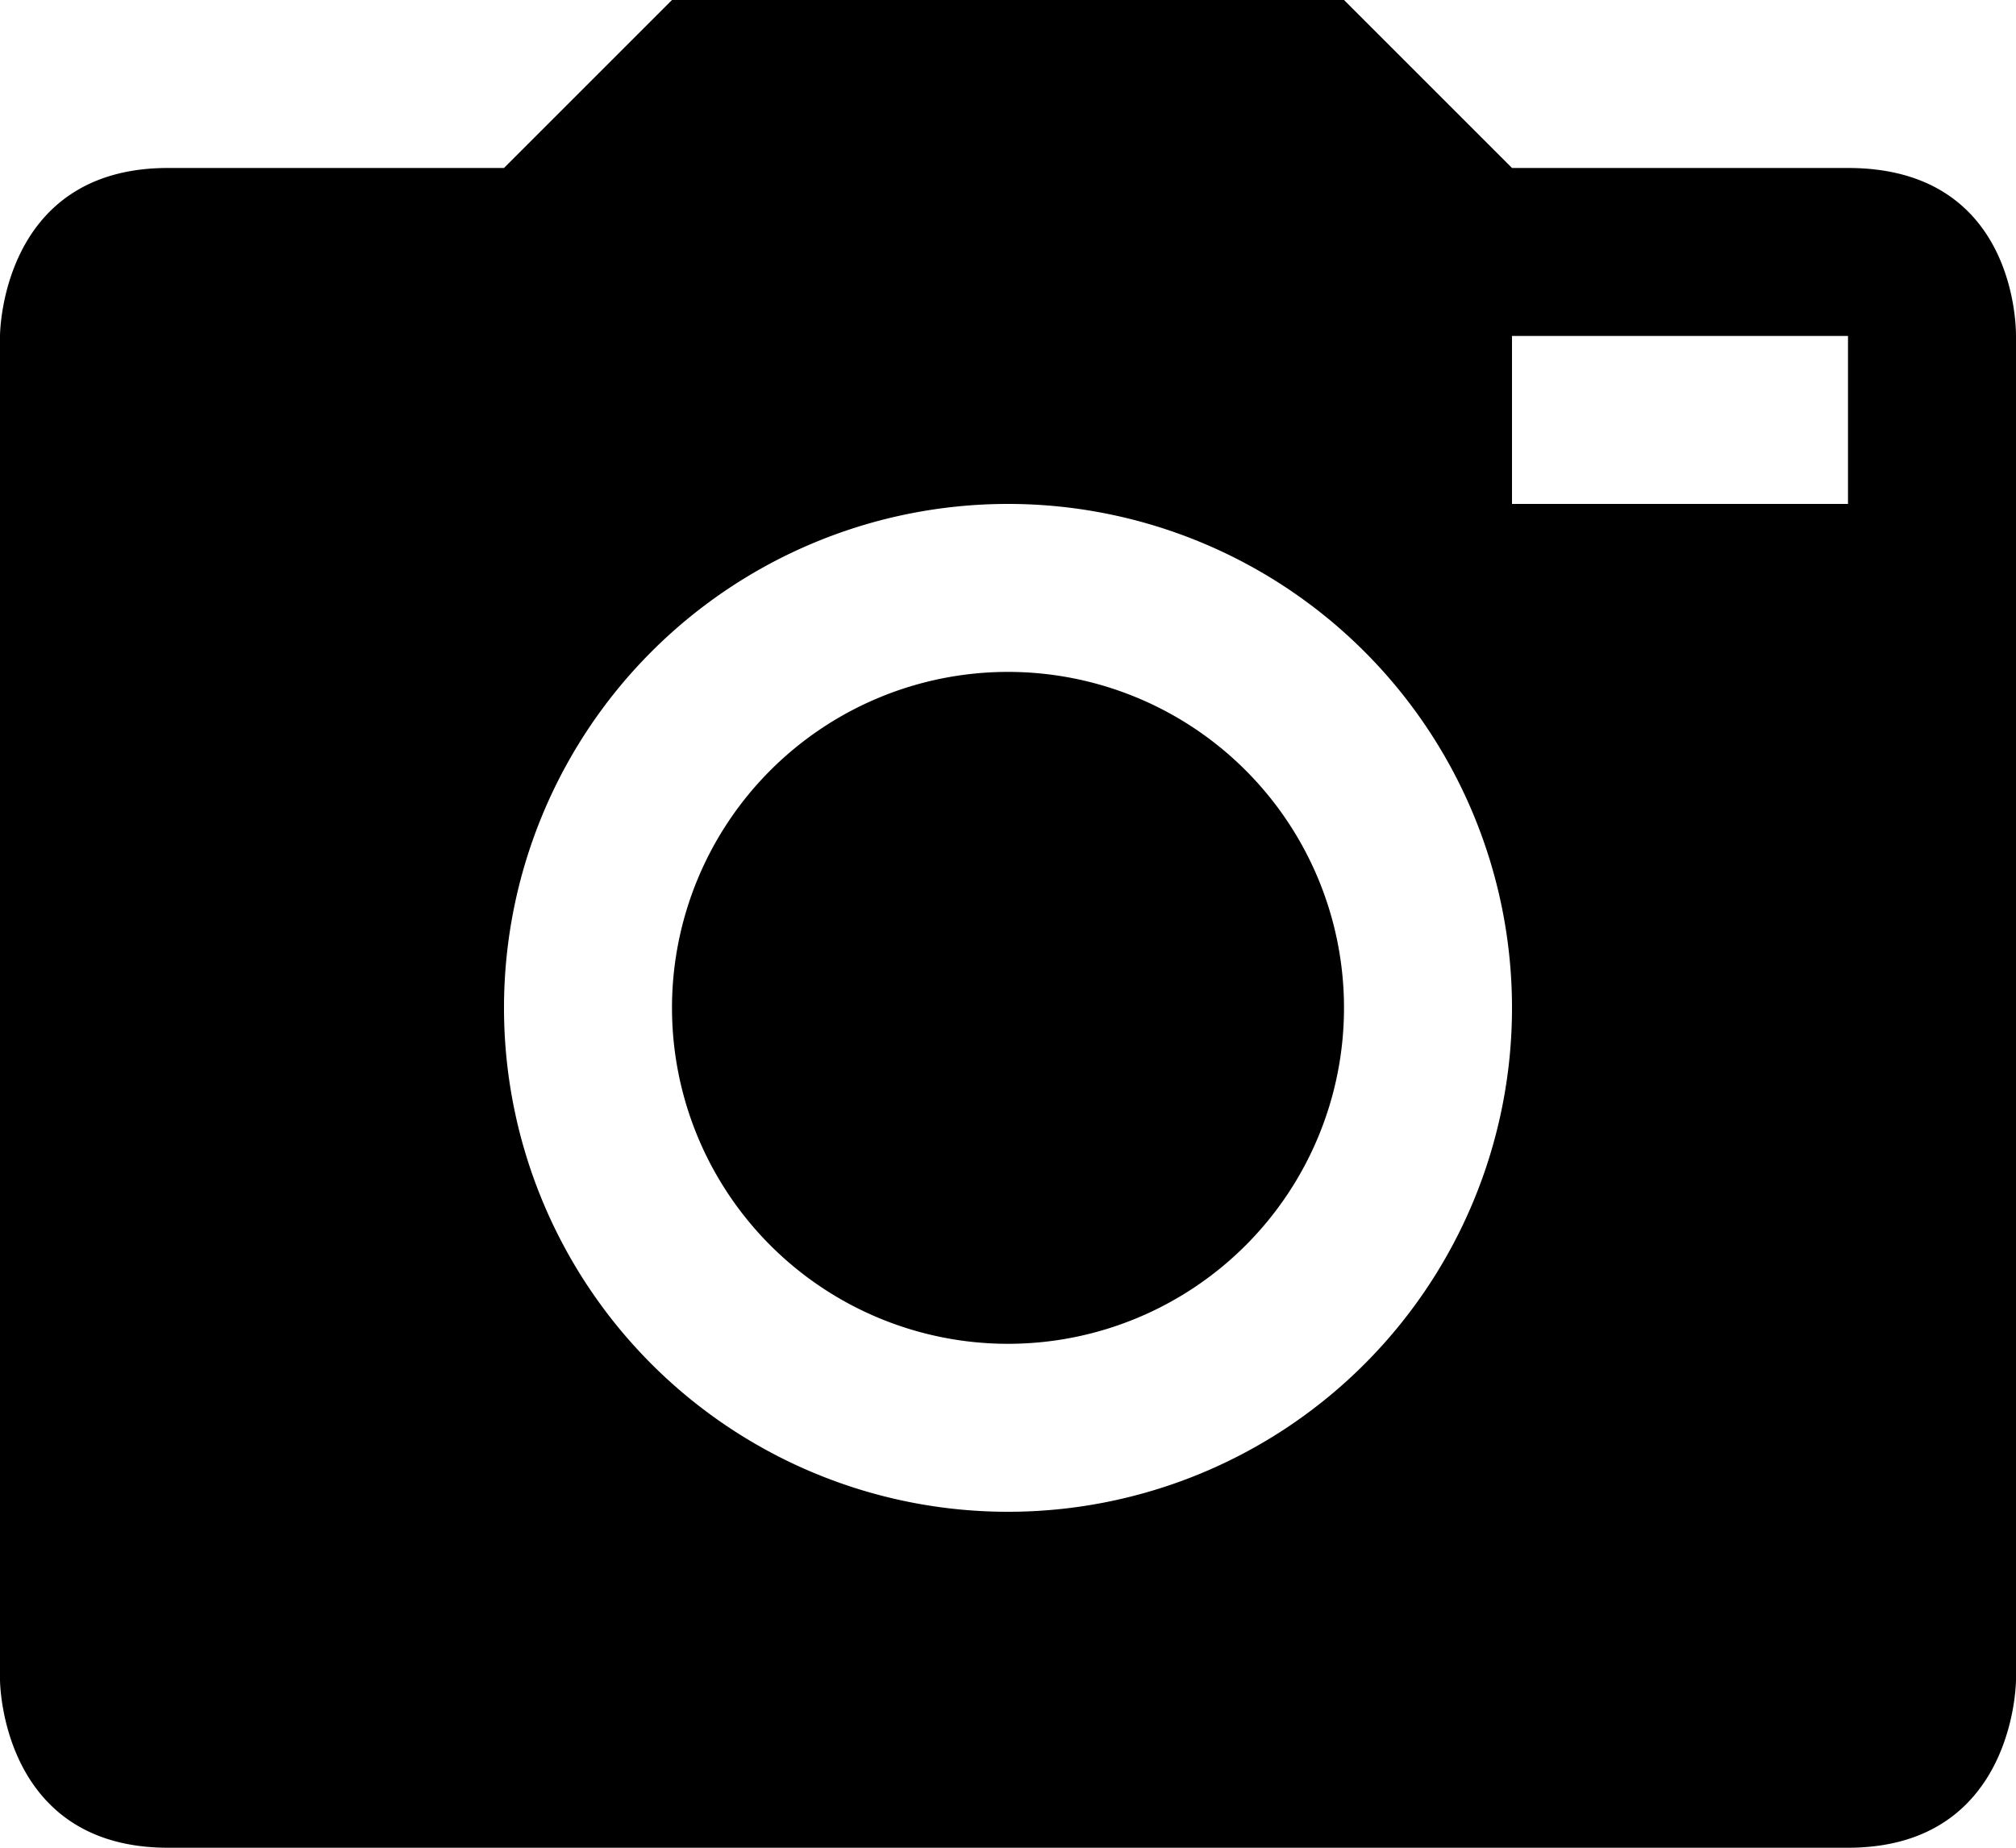 <svg width="12" height="11" xmlns="http://www.w3.org/2000/svg"><path d="M11 1H9L8 0H4L3 1H1C0 1 0 2 0 2v8s0 1 1 1h10c1 0 1-1 1-1V2c0-.049 0-1-1-1zM9 2h2v1H9V2zM6 9a3 3 0 1 0 0-6 3 3 0 0 0 0 6zm0-1a2 2 0 1 0 0-4 2 2 0 0 0 0 4z" fill="#000" fill-rule="evenodd"/></svg>